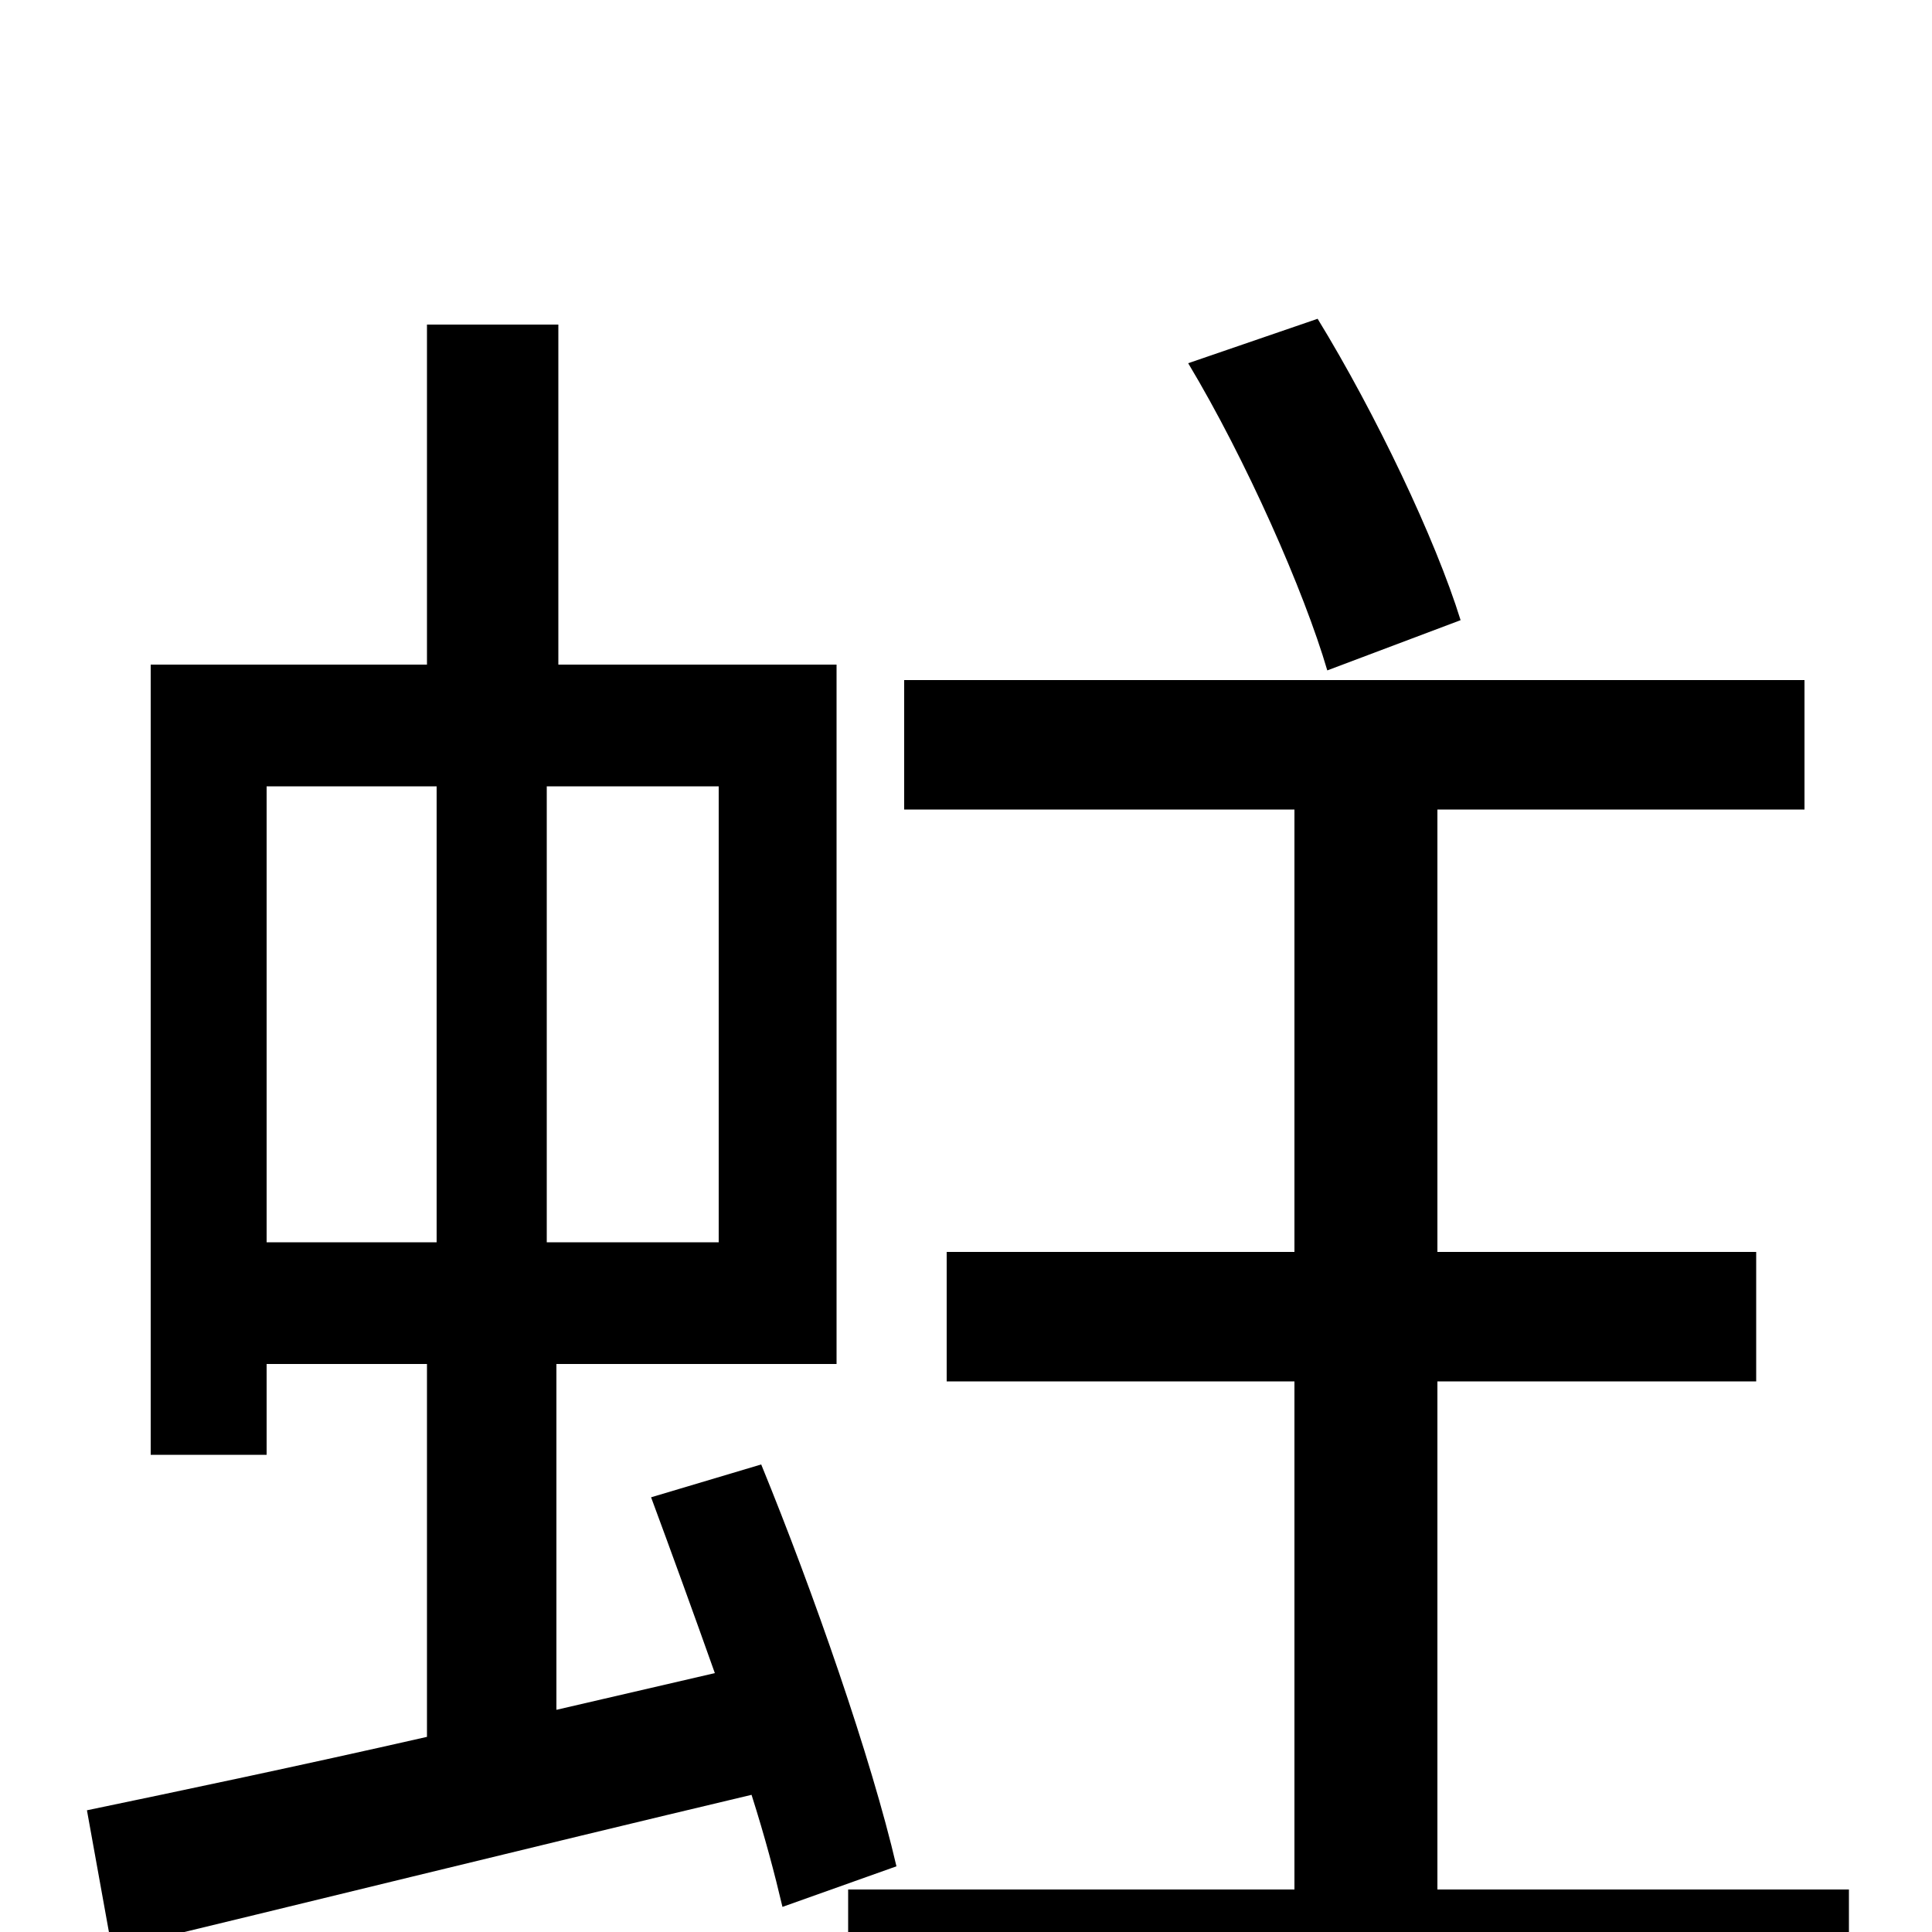 <svg xmlns="http://www.w3.org/2000/svg" viewBox="0 -1000 1000 1000">
	<path fill="#000000" d="M756 -679C743 -721 712 -786 682 -835L615 -812C645 -762 675 -694 687 -653ZM138 -593H226V-357H138ZM372 -357H283V-593H372ZM464 -34C451 -90 421 -176 394 -242L337 -225C347 -198 359 -165 370 -134L288 -115V-294H433V-656H289V-832H221V-656H78V-247H138V-294H221V-101C155 -86 93 -73 45 -63L58 9C150 -13 271 -43 389 -71C396 -49 401 -30 405 -13ZM744 -22V-285H909V-352H744V-581H934V-648H468V-581H670V-352H490V-285H670V-22H439V45H957V-22Z"/>
</svg>